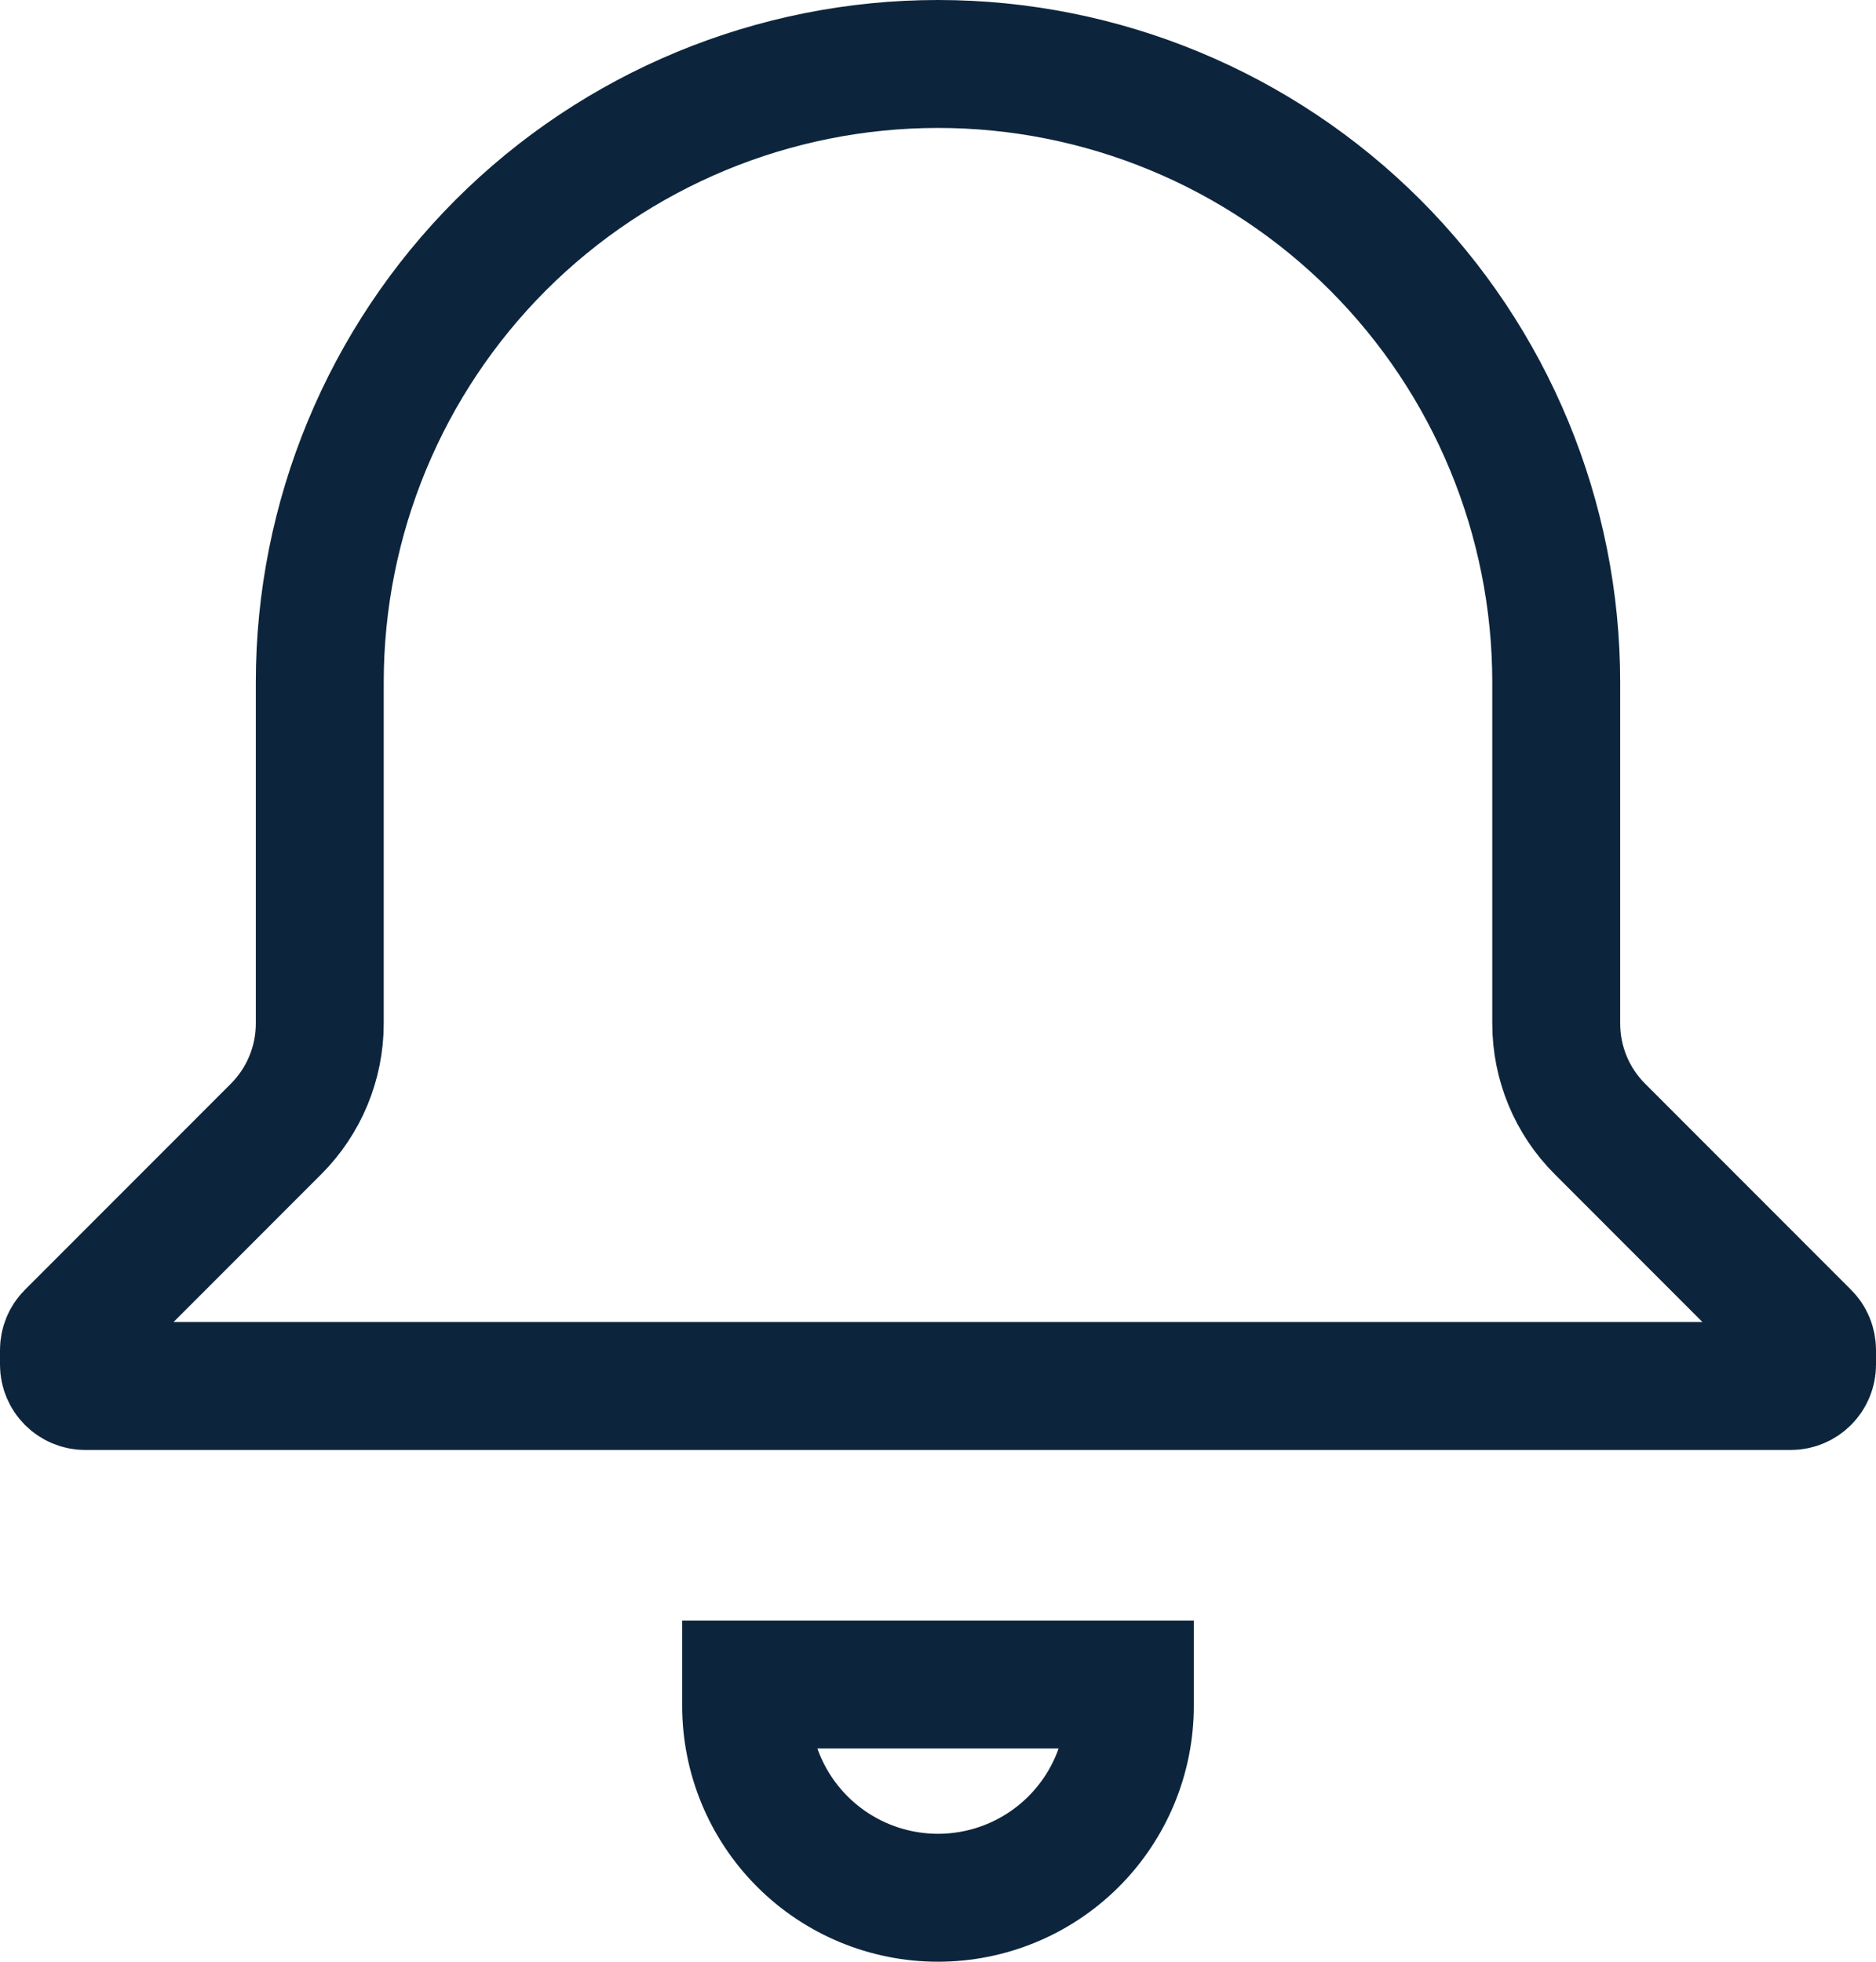 <svg width="22" height="23" viewBox="0 0 22 23" fill="none" xmlns="http://www.w3.org/2000/svg">
<path d="M3.75 12V12V8C3.75 6.077 4.514 4.233 5.873 2.873C7.233 1.514 9.077 0.75 11 0.75C12.923 0.75 14.767 1.514 16.127 2.873C17.486 4.233 18.25 6.077 18.25 8V12V12C18.25 12.464 18.434 12.909 18.763 13.237C18.763 13.237 18.763 13.237 18.763 13.237L21.177 15.652C21.224 15.698 21.25 15.762 21.25 15.828V16C21.25 16.138 21.138 16.25 21 16.25H1C0.862 16.25 0.75 16.138 0.75 16V15.828C0.75 15.762 0.776 15.698 0.823 15.652L3.237 13.237C3.565 12.909 3.75 12.464 3.75 12ZM13.25 20C13.25 20.597 13.013 21.169 12.591 21.591C12.169 22.013 11.597 22.25 11 22.25C10.403 22.25 9.831 22.013 9.409 21.591C8.987 21.169 8.75 20.597 8.75 20V19.75H13.25V20Z" stroke="#0D253C" stroke-width="1.5"/>
</svg>
